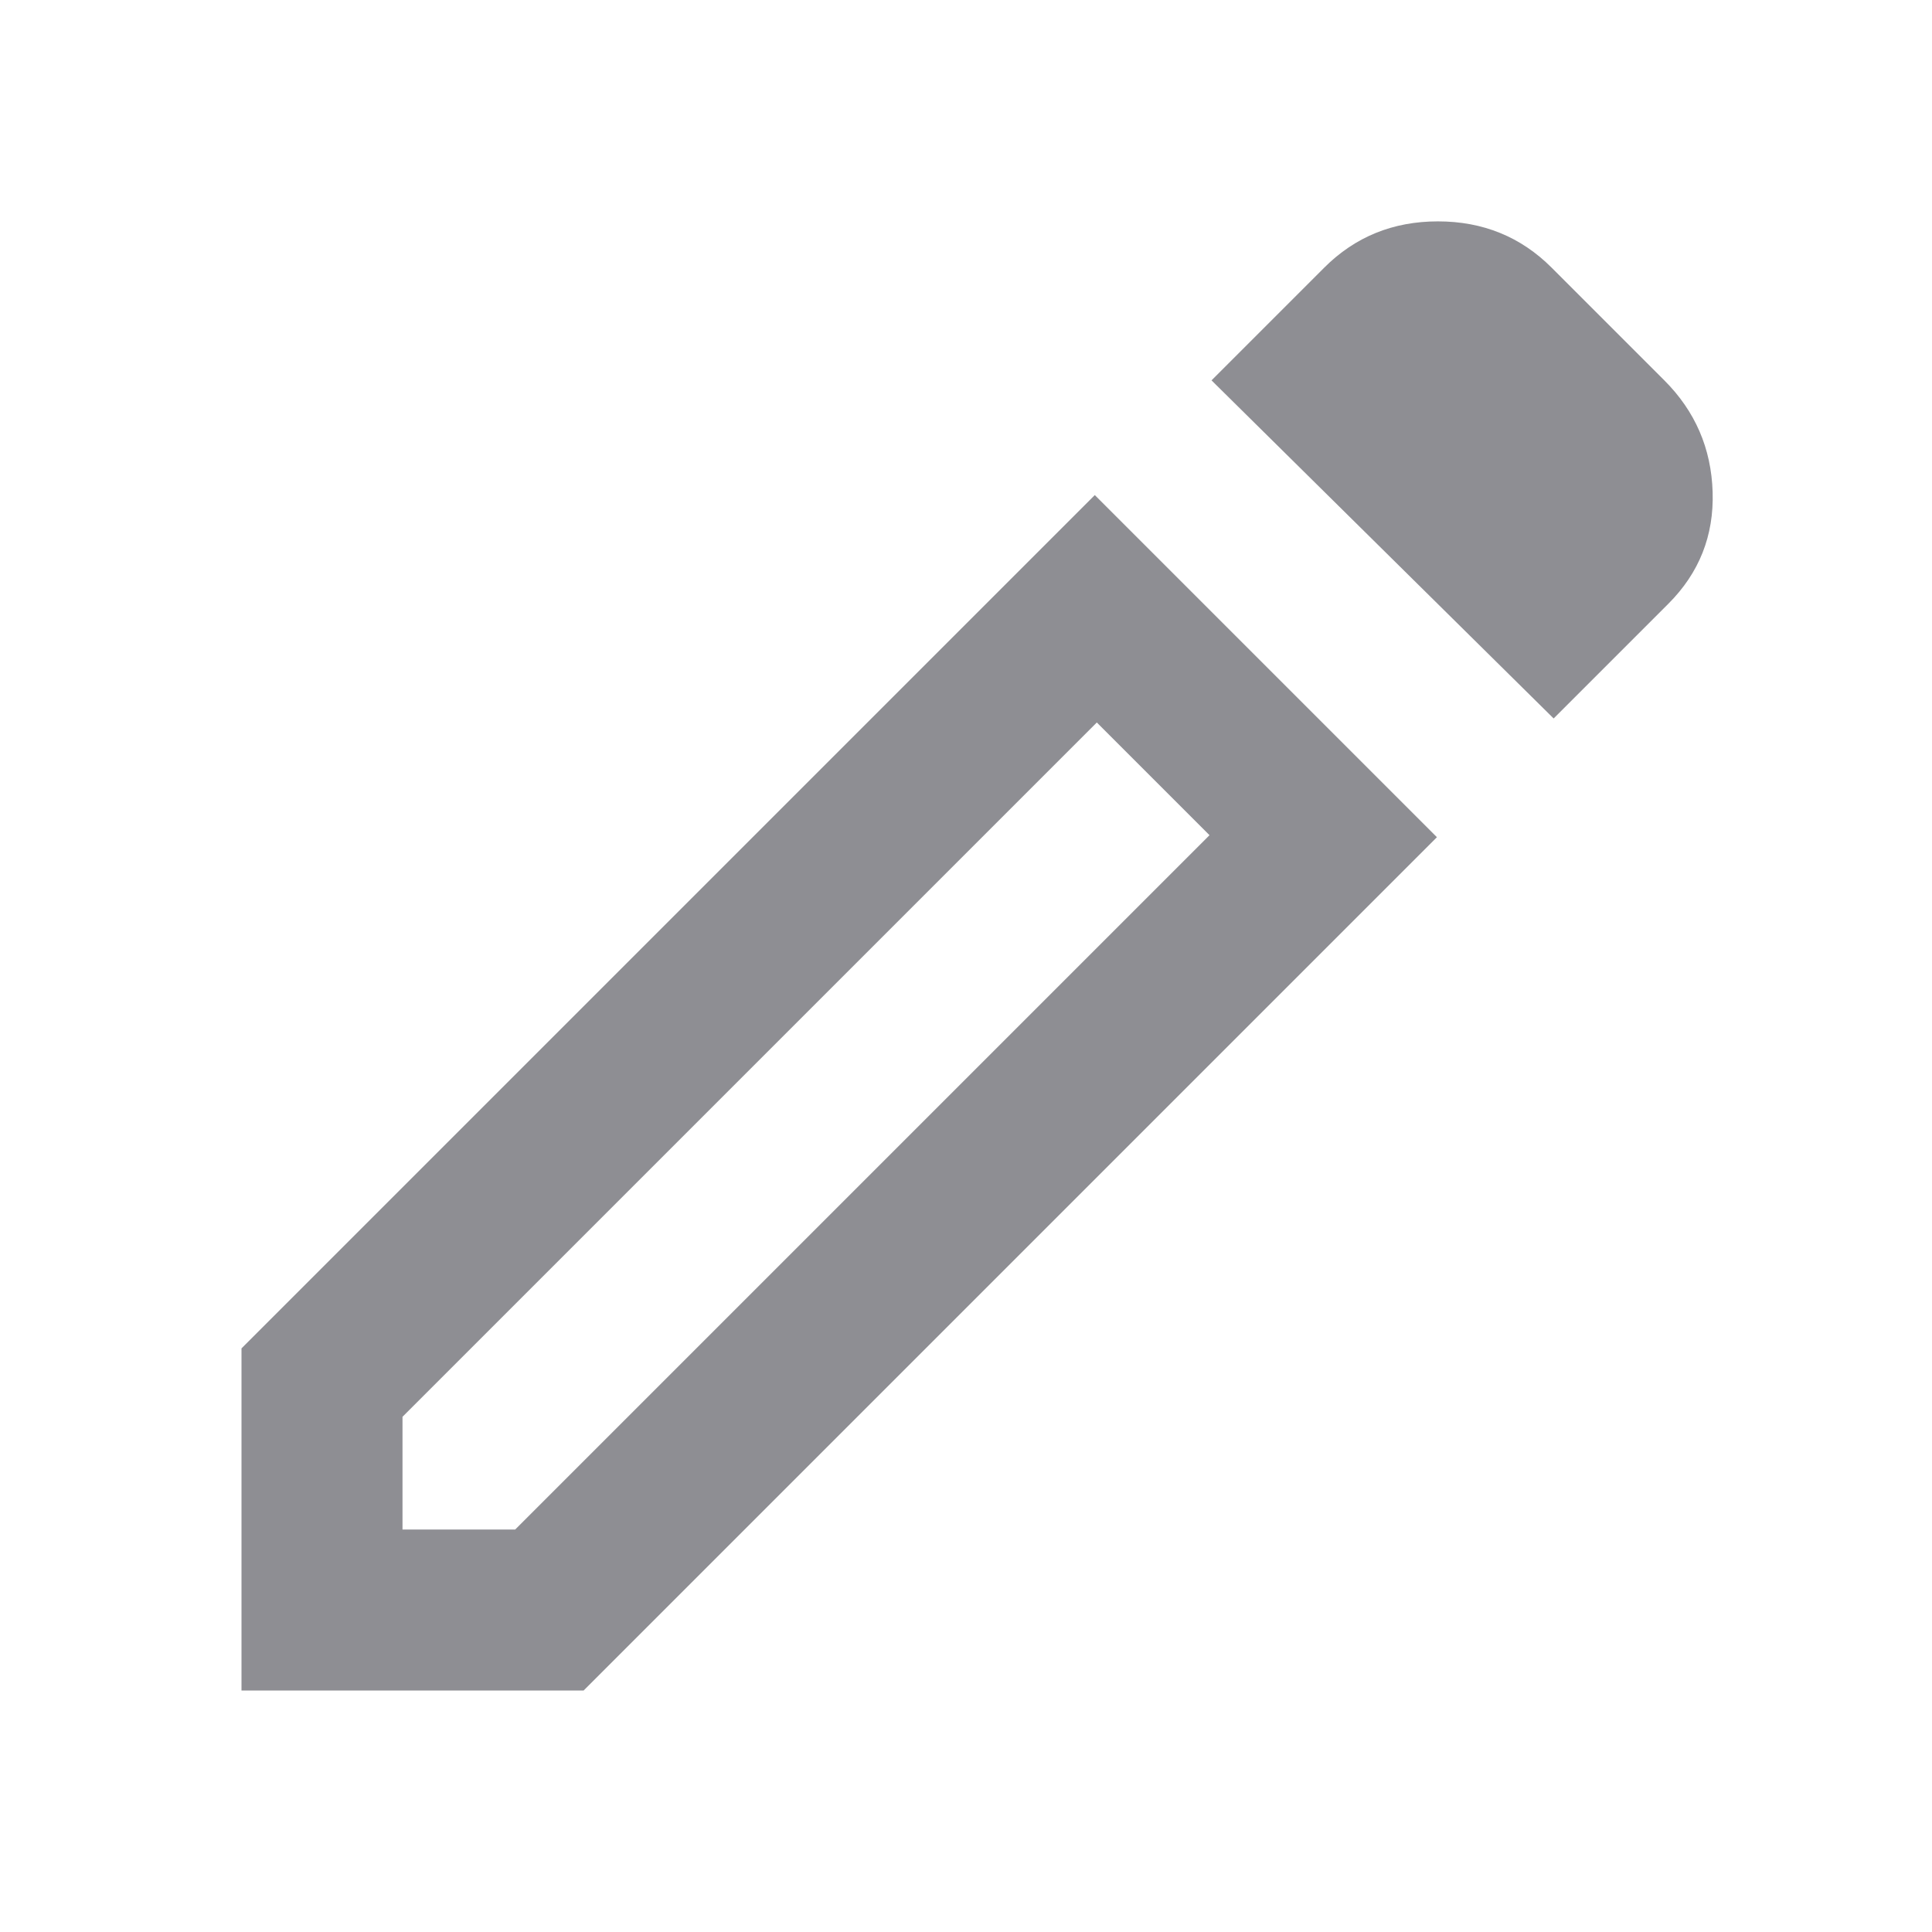 <svg xmlns="http://www.w3.org/2000/svg" height="24" viewBox="0 96 960 960" width="24"><path d="M200 856h56l345-345-56-56-345 345v56Zm572-403L602 285l56-56q23-23 56.5-23t56.5 23l56 56q23 23 24 55.5T829 396l-57 57Zm-58 59L290 936H120V766l424-424 170 170Zm-141-29-28-28 56 56-28-28Z" fill="#8e8e93"/></svg>